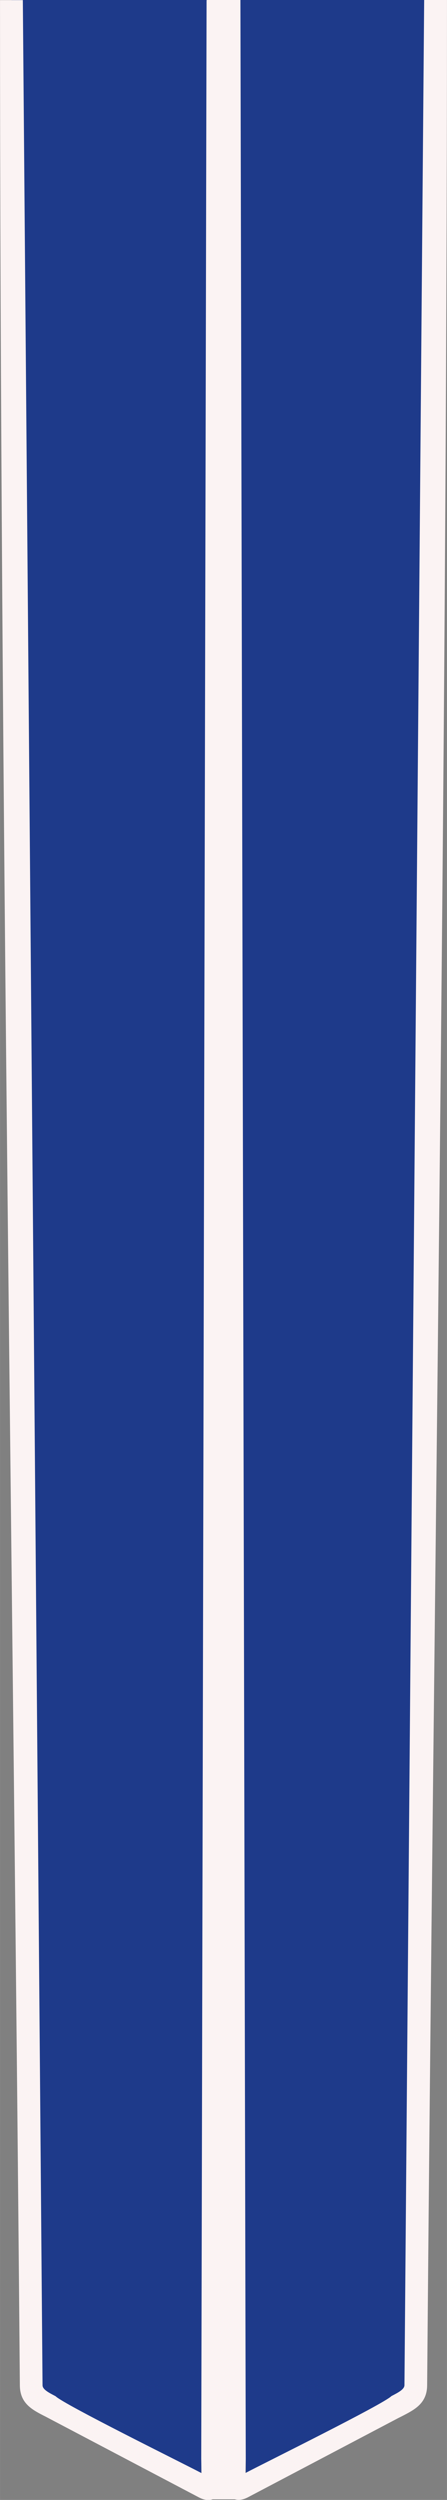 <?xml version="1.0" encoding="UTF-8"?>
<!DOCTYPE svg PUBLIC "-//W3C//DTD SVG 1.1//EN" "http://www.w3.org/Graphics/SVG/1.1/DTD/svg11.dtd">
<!-- Creator: CorelDRAW -->
<svg xmlns="http://www.w3.org/2000/svg" xml:space="preserve" width="9.814mm" height="54.784mm" version="1.1" style="shape-rendering:geometricPrecision; text-rendering:geometricPrecision; image-rendering:optimizeQuality; fill-rule:evenodd; clip-rule:evenodd"
viewBox="0 0 36.05 201.26"
 xmlns:xlink="http://www.w3.org/1999/xlink"
 xmlns:xodm="http://www.corel.com/coreldraw/odm/2003">
 <rect x="0" y="0" width="36.05" height="201.26" fill="#808080" stroke="none"/>
 <defs>
  <style type="text/css">
   <![CDATA[
    .fil0 {fill:#1E3A8A}
    .fil2 {fill:#FBF3F3}
    .fil1 {fill:#FBF3F3;fill-rule:nonzero}
   ]]>
  </style>
 </defs>
 <g id="Layer_x0020_1">
  <g id="_2665408644944">
   <polygon class="fil0" points="0.93,0 2.52,192.02 16.23,199.71 17.45,0 "/>
   <path class="fil1" d="M18.49 0l-0.43 197.94 0.01 0.48c0.02,0.74 0.04,1.57 -0.25,2.12 -0.36,0.69 -0.93,0.96 -1.79,0.51l-12.38 -6.51c-1.05,-0.53 -2.04,-1.04 -2.05,-2.5 -0.53,-63.94 -1.59,-128.11 -1.6,-192.03l1.84 0c0.14,15.91 1.46,176.41 1.59,192.02 0,0.34 0.51,0.6 1.05,0.88 0.66,0.66 10.15,5.34 11.77,6.19l-0.02 -1.15 0.43 -197.94 1.83 0z"/>
   <polygon class="fil0" points="35.12,0 33.54,192.02 19.83,199.71 18.61,0 "/>
   <path class="fil1" d="M19.39 0l0.43 197.94 -0.02 1.15c1.62,-0.85 11.11,-5.53 11.77,-6.19 0.54,-0.28 1.05,-0.54 1.05,-0.88l1.59 -192.02 1.84 0c-0.01,63.92 -1.07,128.09 -1.6,192.03 -0.01,1.46 -1,1.96 -2.05,2.5l-0.28 0.14 -12.09 6.36c-0.87,0.46 -1.43,0.19 -1.79,-0.51 -0.29,-0.55 -0.27,-1.38 -0.25,-2.12l0.01 -0.48 -0.43 -197.94 1.83 0z"/>
   <polygon class="fil2" points="19.35,0 19.35,201.21 18.02,201.21 16.7,201.21 16.7,0 "/>
  </g>
 </g>
</svg>
